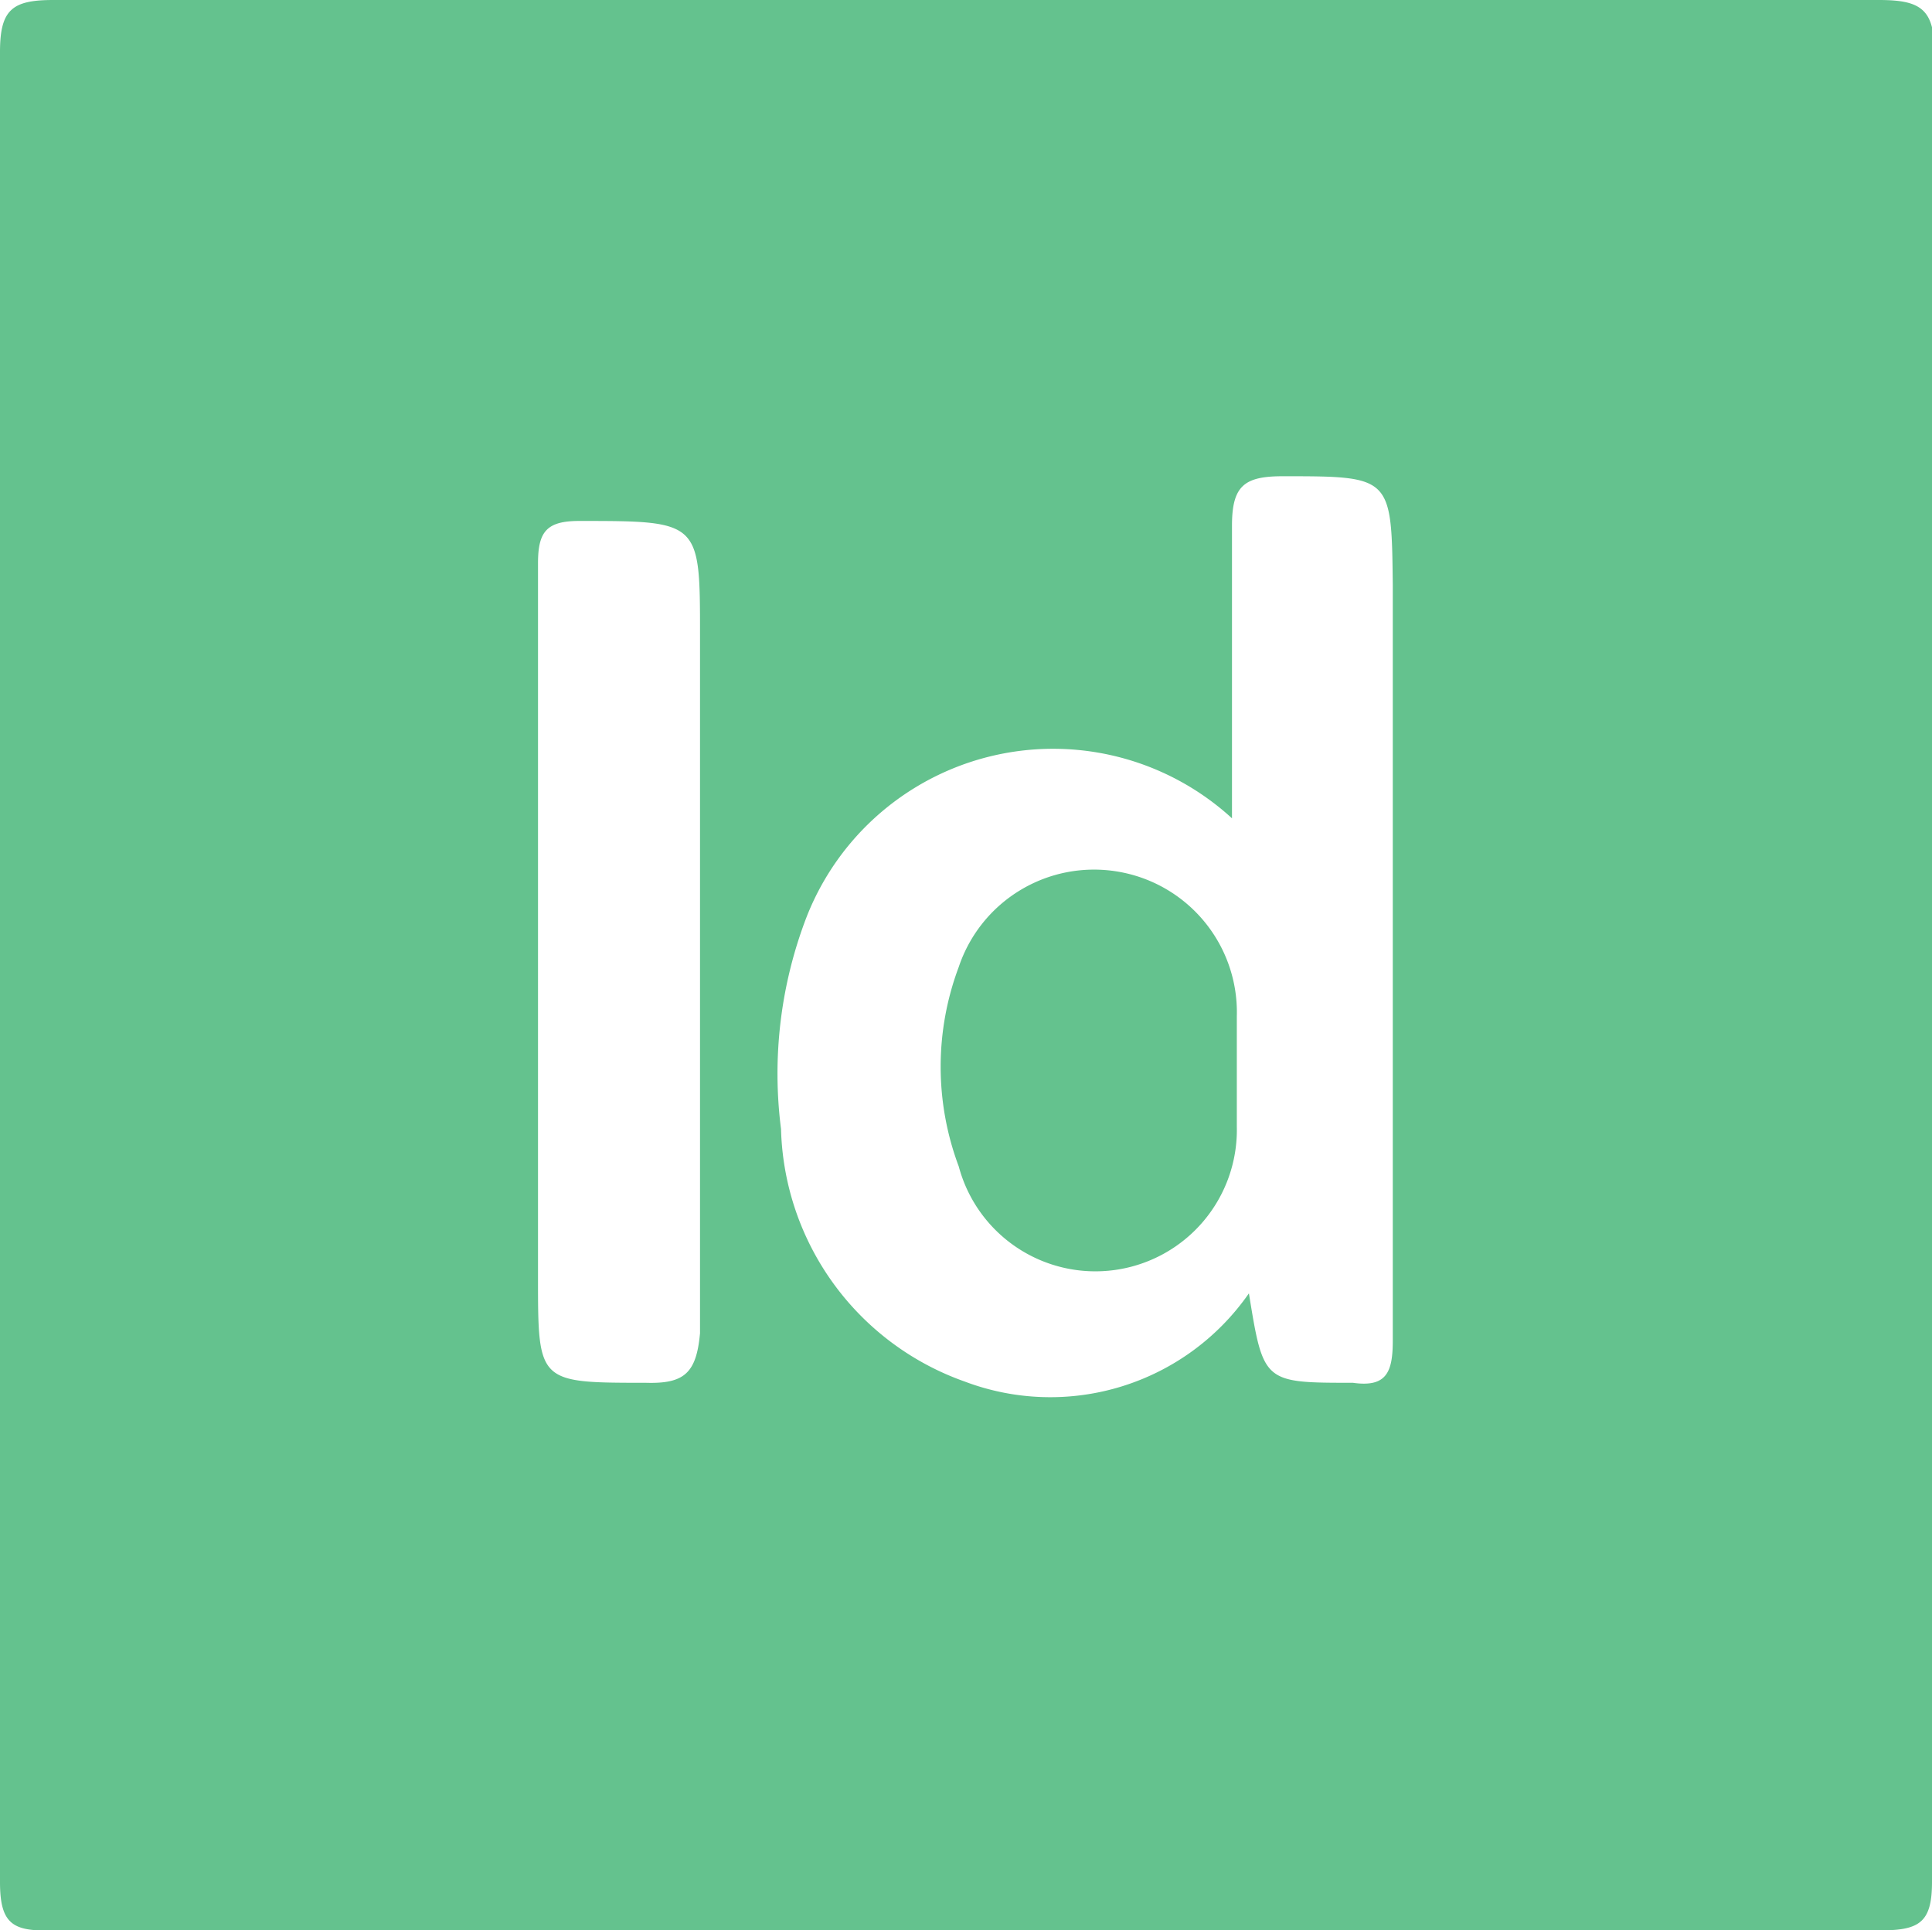 <svg xmlns="http://www.w3.org/2000/svg" viewBox="0 0 15.98 15.97"><g id="Layer_2" data-name="Layer 2"><g id="Layer_1-2" data-name="Layer 1" fill="#64c28e"><path d="M15.54,0H.44C.1,0,0,.08,0,.43Q0,8,0,15.57c0,.34.1.41.42.4H15.56c.32,0,.42-.07.42-.4Q16,8,16,.43C16,.07,15.88,0,15.54,0ZM5.34,11.44c-.89,0-.89,0-.89-.87V7.88c0-1.07,0-2.14,0-3.22,0-.26.07-.35.34-.35,1,0,1,0,1,.94,0,1.93,0,3.86,0,5.78C5.76,11.36,5.66,11.45,5.34,11.44Zm5.85,0h0c-.74,0-.74,0-.86-.74a2,2,0,0,1-2.35.73A2.28,2.28,0,0,1,6.46,9.34a3.61,3.61,0,0,1,.21-1.75,2.19,2.19,0,0,1,3.52-.82c0-.84,0-1.63,0-2.42,0-.33.1-.41.42-.41.9,0,.9,0,.91.9q0,3.14,0,6.25C11.52,11.35,11.47,11.48,11.19,11.44Z"/><path d="M9.24,7.21A1.18,1.18,0,0,0,7.93,8a2.35,2.35,0,0,0,0,1.65,1.17,1.17,0,0,0,2.3-.33c0-.16,0-.31,0-.46s0-.3,0-.45A1.18,1.18,0,0,0,9.24,7.21Z"/></g></g></svg>